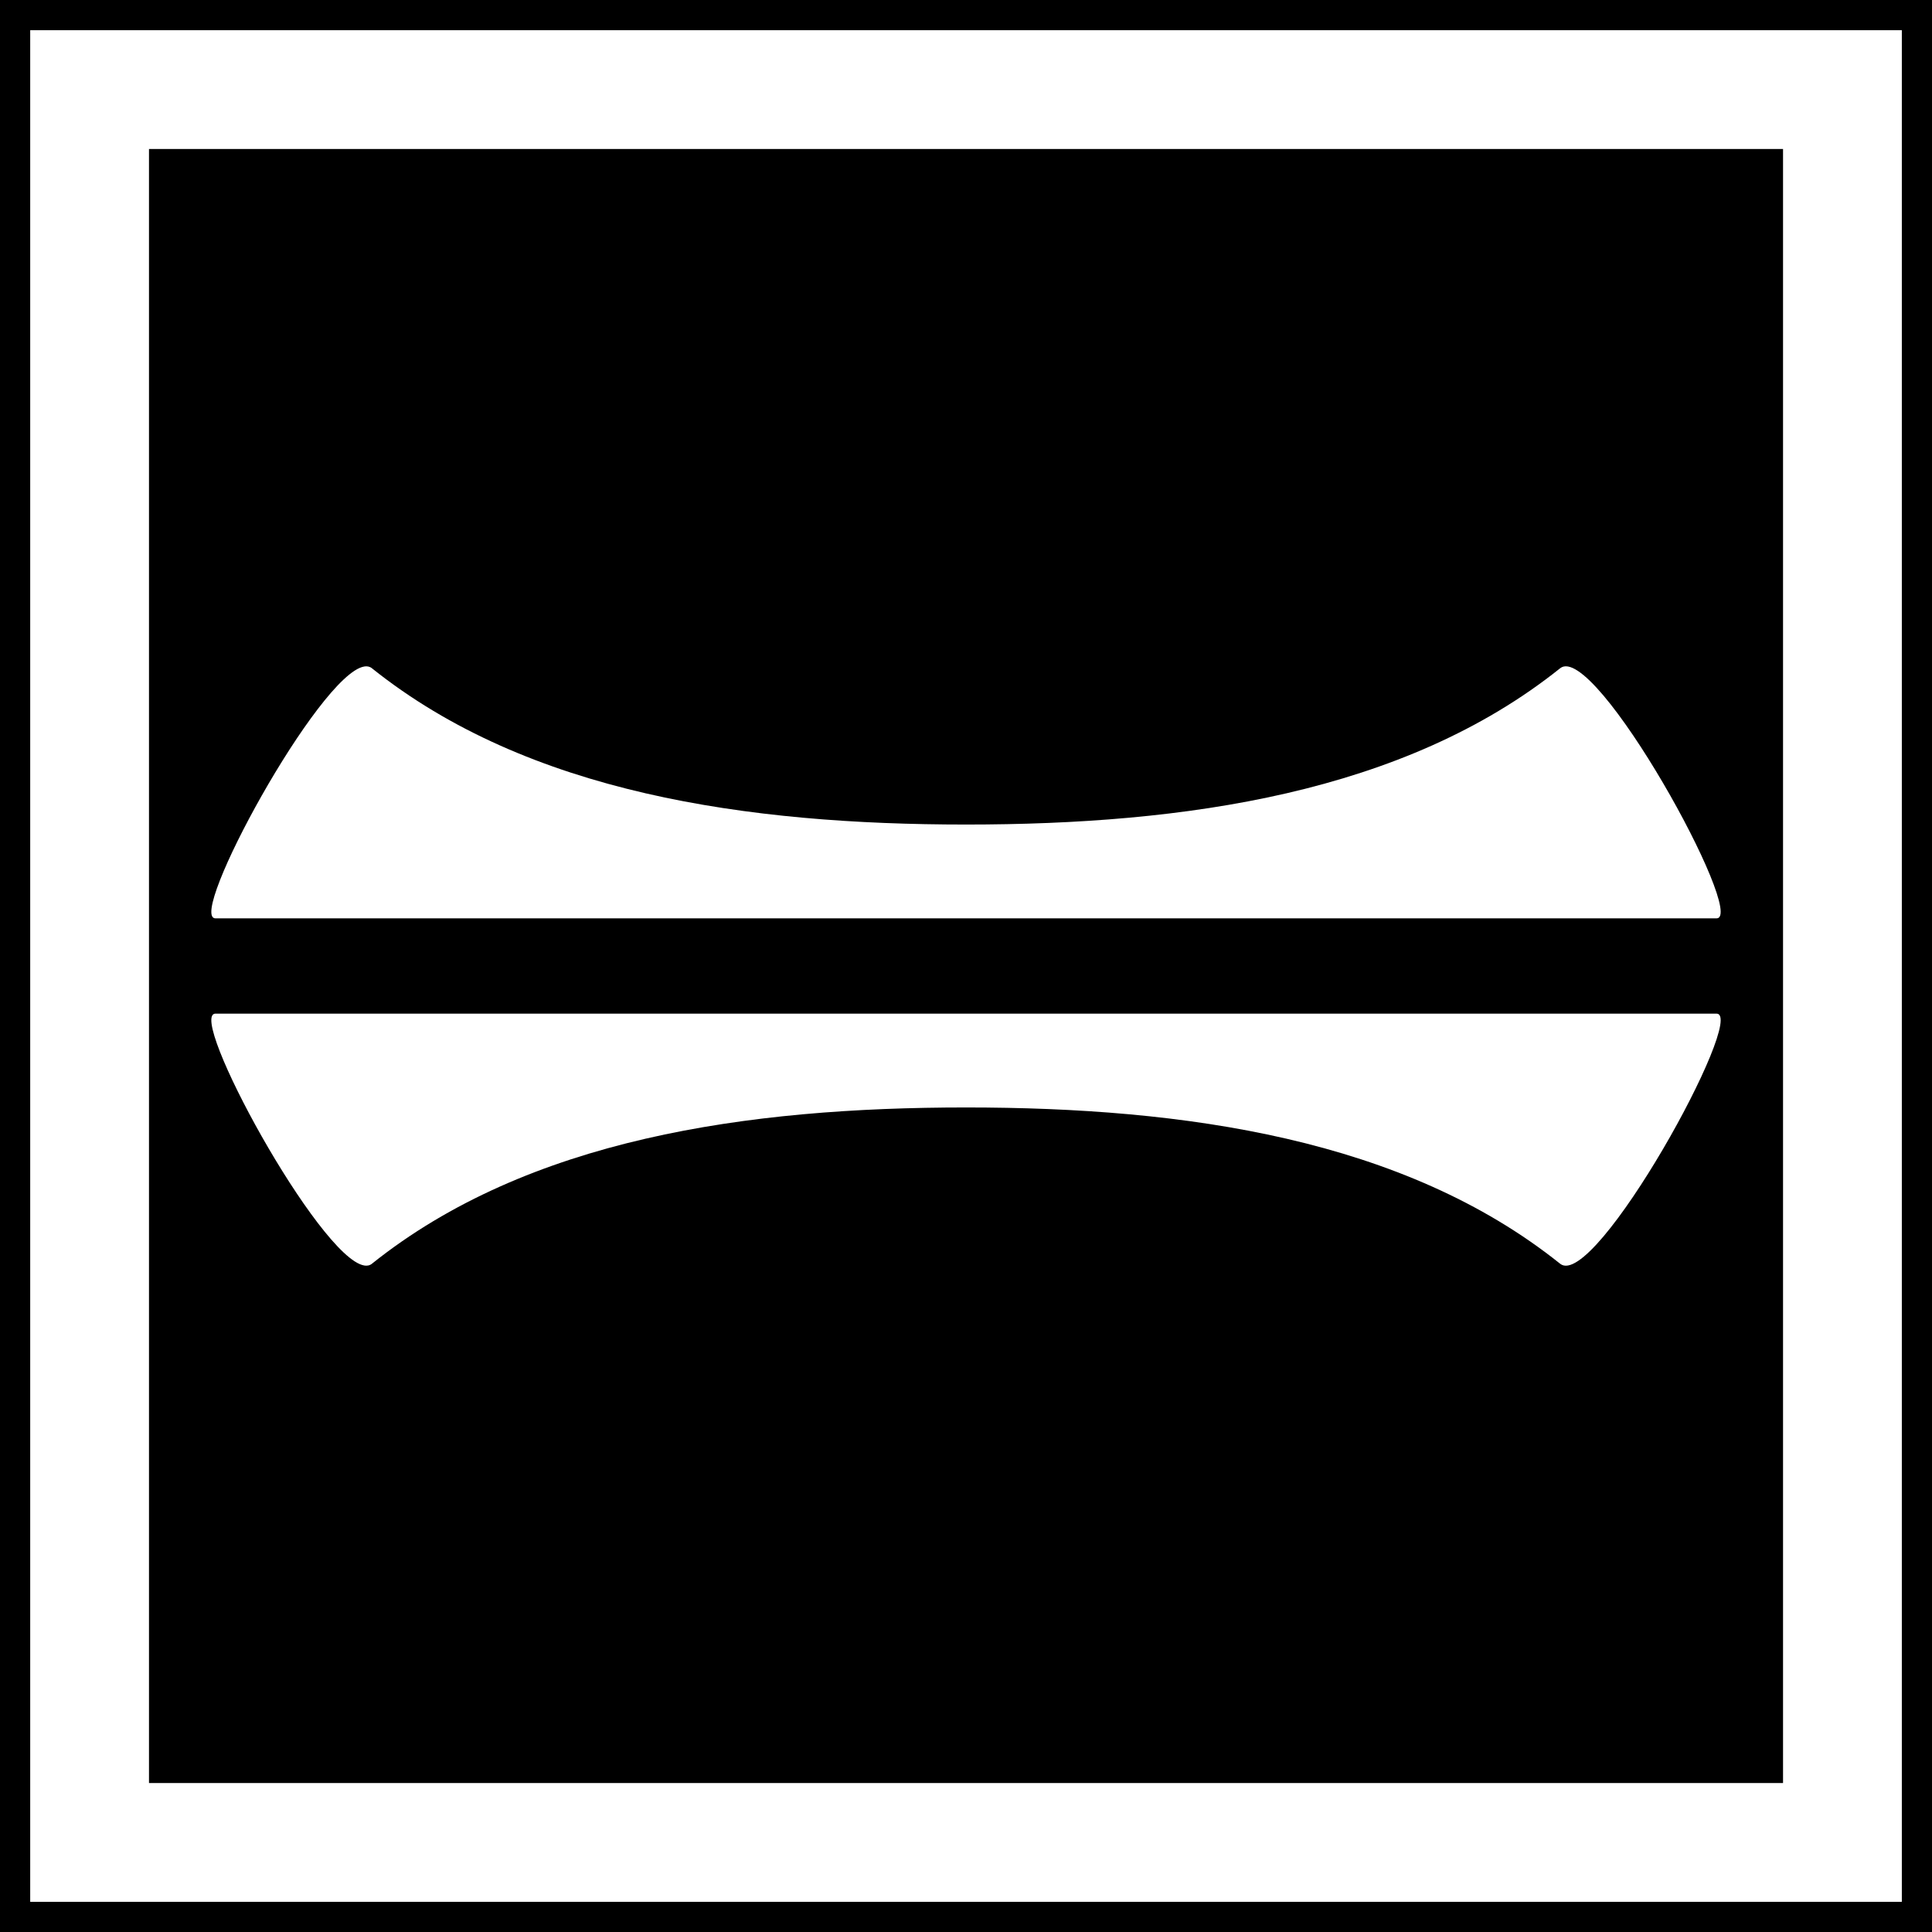 <?xml version="1.0" encoding="UTF-8" standalone="no"?>
<svg
   xmlns:dc="http://purl.org/dc/elements/1.1/"
   xmlns:cc="http://creativecommons.org/ns#"
   xmlns:rdf="http://www.w3.org/1999/02/22-rdf-syntax-ns#"
   xmlns:svg="http://www.w3.org/2000/svg"
   xmlns="http://www.w3.org/2000/svg"
   xmlns:sodipodi="http://sodipodi.sourceforge.net/DTD/sodipodi-0.dtd"
   xmlns:inkscape="http://www.inkscape.org/namespaces/inkscape"
   inkscape:version="1.1-dev (ccb98c3c56, 2020-01-19)"
   sodipodi:docname="pan_bpexe.svg"
   height="64"
   width="64"
   version="1.1"
   id="svg2">
  <sodipodi:namedview
     inkscape:current-layer="svg2"
     inkscape:window-maximized="1"
     inkscape:window-y="28"
     inkscape:window-x="0"
     inkscape:cy="36.85791"
     inkscape:cx="-0.038446806"
     inkscape:zoom="8"
     showgrid="true"
     id="namedview14"
     inkscape:window-height="1024"
     inkscape:window-width="1920"
     inkscape:pageshadow="2"
     inkscape:pageopacity="0"
     guidetolerance="10"
     gridtolerance="10"
     objecttolerance="10"
     borderopacity="1"
     inkscape:document-rotation="0"
     bordercolor="#666666"
     pagecolor="#ffffff">
    <inkscape:grid
       spacingy="0.64"
       spacingx="0.64"
       id="grid875"
       type="xygrid" />
  </sodipodi:namedview>
  <defs
     id="defs6" />
  <g
     id="g848">
    <rect
       style="fill:#000000;fill-opacity:1;fill-rule:nonzero;stroke:none;stroke-width:0.637"
       id="rect2987"
       width="64"
       height="64"
       x="0"
       y="0" />
    <rect
       style="fill:none;stroke:#ffffff;stroke-width:3.935;stroke-miterlimit:4;stroke-dasharray:none;stroke-opacity:1"
       id="rect2989"
       width="58.065"
       height="58.065"
       x="2.968"
       y="2.968" />
  </g>
  <g
     id="g867"
     transform="translate(-3.4207368e-8,1.6)">
    <path
       inkscape:connector-curvature="0"
       d="m 12.061,20.48 c -1.496,0.257 -5.893,8.342 -4.922,8.342 H 32.002 56.861 c 1.036,0 -4.034,-9.201 -5.178,-8.286 -5.179,4.143 -12.431,5.178 -19.682,5.178 -7.251,0 -14.502,-1.035 -19.682,-5.178 -0.071,-0.057 -0.159,-0.074 -0.259,-0.057 z"
       style="vector-effect:none;fill:#ffffff;stroke-width:9.711;stroke-linecap:square;stroke-miterlimit:6;paint-order:markers stroke fill;stop-color:#000000"
       id="rect855" />
    <path
       id="path863"
       style="vector-effect:none;fill:#ffffff;stroke-width:9.711;stroke-linecap:square;stroke-miterlimit:6;paint-order:markers stroke fill;stop-color:#000000"
       d="M 12.061,40.32 C 10.565,40.063 6.167,31.978 7.139,31.978 H 32.002 56.861 c 1.036,0 -4.034,9.201 -5.178,8.286 -5.179,-4.143 -12.431,-5.178 -19.682,-5.178 -7.251,0 -14.502,1.035 -19.682,5.178 -0.071,0.057 -0.159,0.074 -0.259,0.057 z"
       inkscape:connector-curvature="0" />
  </g>
</svg>
